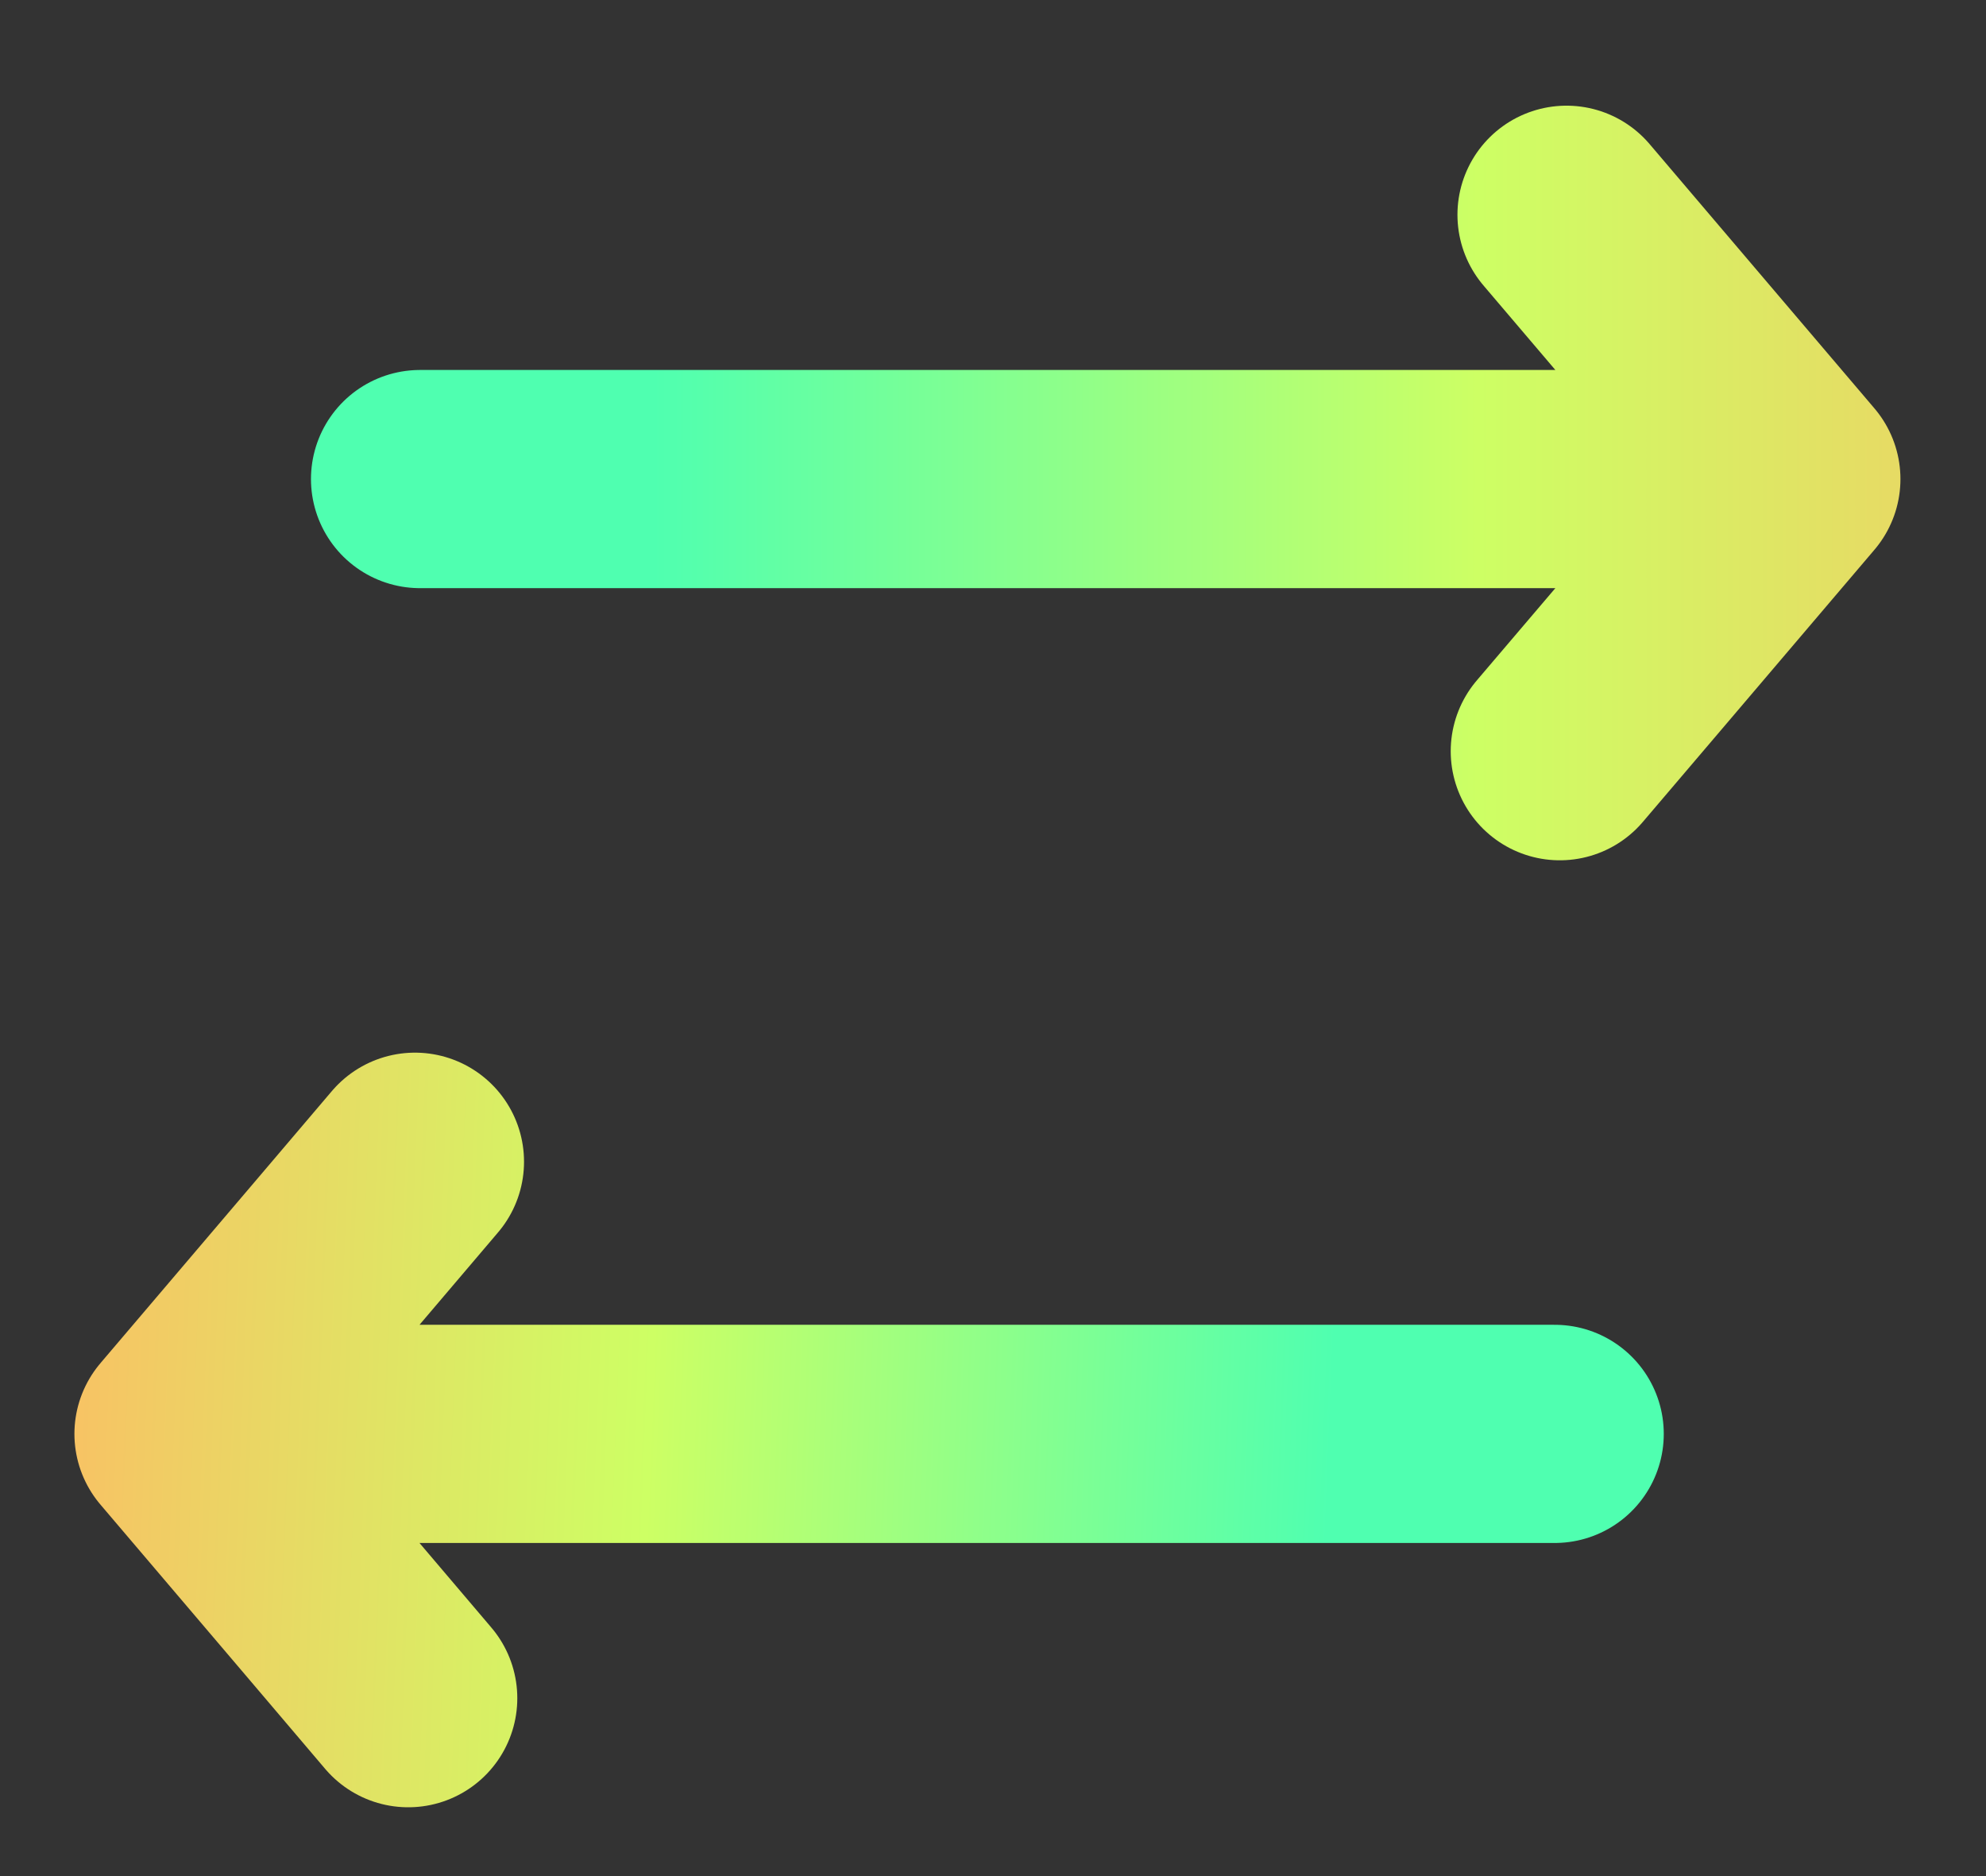 <svg width="18" height="17" viewBox="0 0 18 17" fill="none" xmlns="http://www.w3.org/2000/svg">
  <rect x="0" y="0" width="18" height="17" fill="#333333" stroke="none"/>
  <path d="M16.236 4.341L5.304 4.341L3.807 4.341M16.236 4.341L14.877 2.744L14.198 1.946M16.236 4.341L14.837 5.985L14.137 6.807" stroke="url(#paint0_linear_17757_12895)" stroke-width="1.977" stroke-linecap="round" stroke-linejoin="round"/>
  <path d="M1.663 12.993L12.594 12.993L14.091 12.993M1.663 12.993L3.062 11.349L3.761 10.527M1.663 12.993L3.021 14.589L3.7 15.388" stroke="url(#paint1_linear_17757_12895)" stroke-width="1.977" stroke-linecap="round" stroke-linejoin="round"/>
  <defs>
    <linearGradient id="paint0_linear_17757_12895" x1="5.926" y1="1.946" x2="20.869" y2="1.946" gradientUnits="userSpaceOnUse">
      <stop stop-color="#4FFFB0"/>
      <stop offset="0.5" stop-color="#CDFF64"/>
      <stop offset="1" stop-color="#FFB864"/>
    </linearGradient>
    <linearGradient id="paint1_linear_17757_12895" x1="11.972" y1="15.388" x2="-0.373" y2="14.895" gradientUnits="userSpaceOnUse">
      <stop stop-color="#4FFFB0"/>
      <stop offset="0.5" stop-color="#CDFF64"/>
      <stop offset="1" stop-color="#FFB864"/>
    </linearGradient>
  </defs>
</svg>
